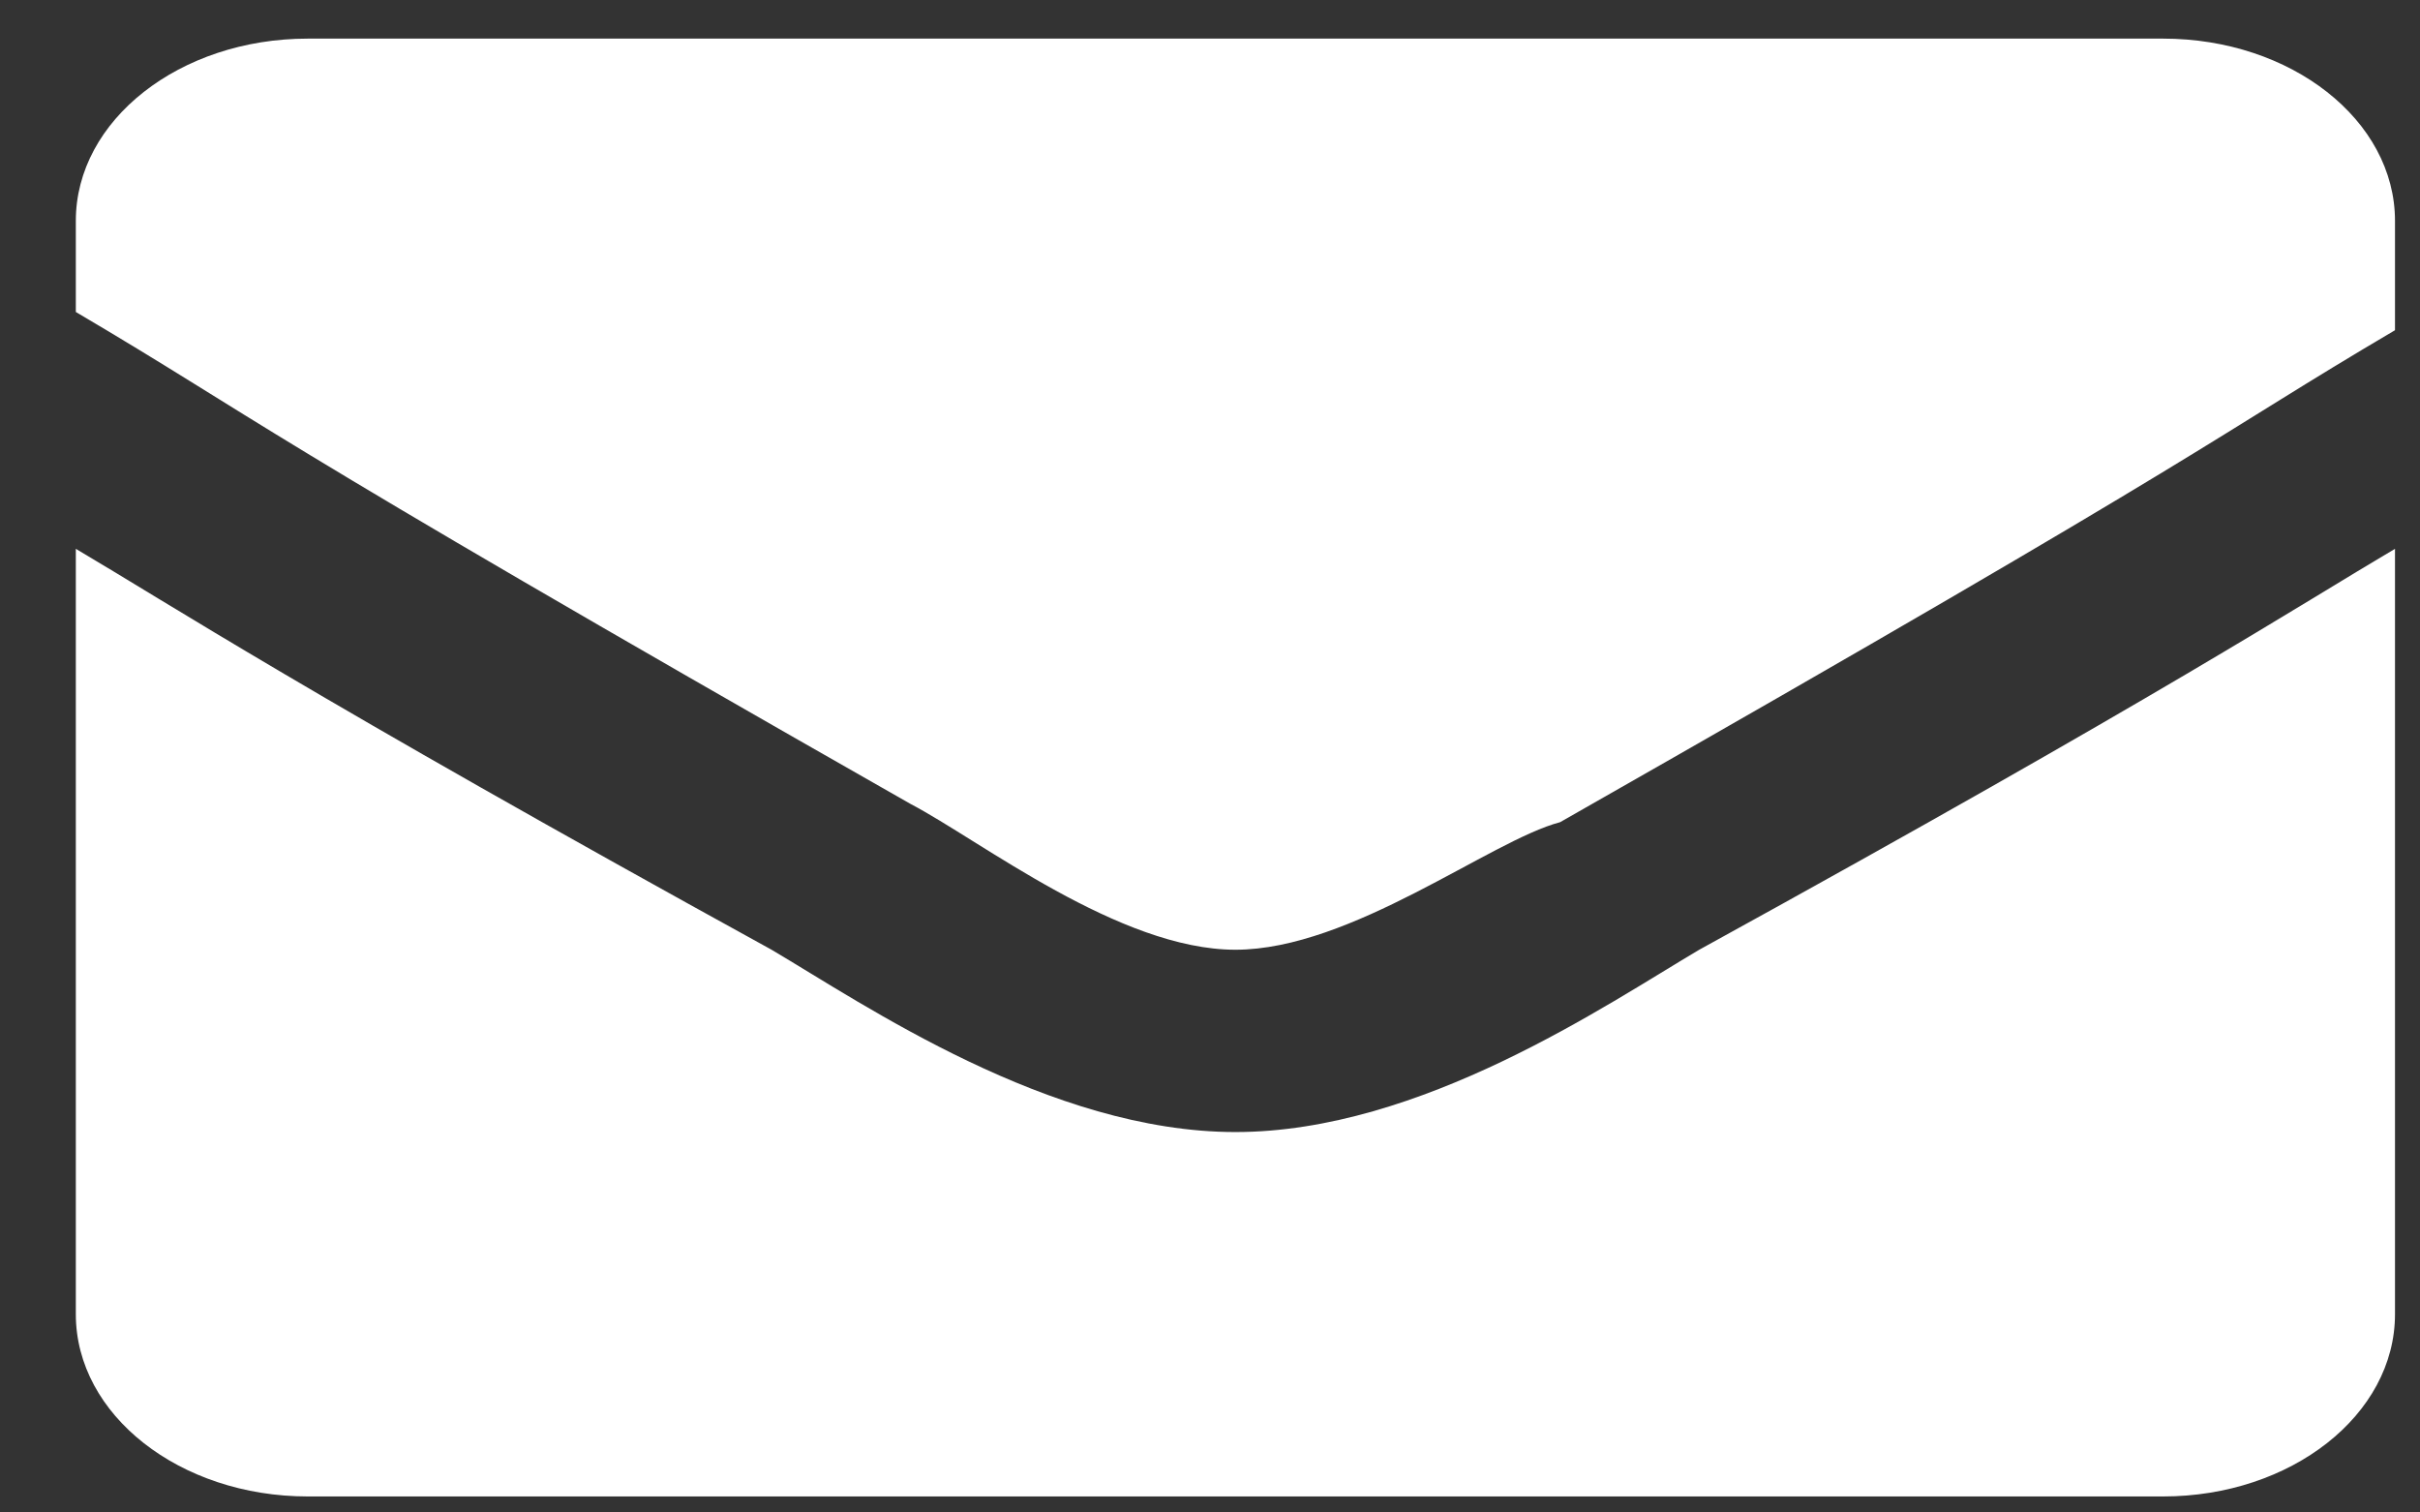 <svg width="24" height="15" viewBox="0 0 24 15" fill="none" xmlns="http://www.w3.org/2000/svg">
<rect x="0" y="0" width="24" height="15" fill="#333333" stroke="none"/>
<path d="M12.252 11.227C10.412 11.227 8.572 9.962 7.652 9.419C3.052 6.889 1.672 5.985 0.752 5.443V13.034C0.752 14.032 1.782 14.841 3.052 14.841H21.452C22.722 14.841 23.752 14.032 23.752 13.034V5.443C22.832 5.985 21.452 6.889 16.852 9.419C15.932 9.962 14.092 11.227 12.252 11.227ZM21.452 0.383H3.052C1.782 0.383 0.752 1.192 0.752 2.19V3.094C2.592 4.178 2.362 4.178 9.032 7.974C9.722 8.335 11.102 9.419 12.252 9.419C13.402 9.419 14.782 8.335 15.472 8.154C22.142 4.359 21.912 4.359 23.752 3.275V2.19C23.752 1.192 22.722 0.383 21.452 0.383Z" fill="white"/>
</svg>
